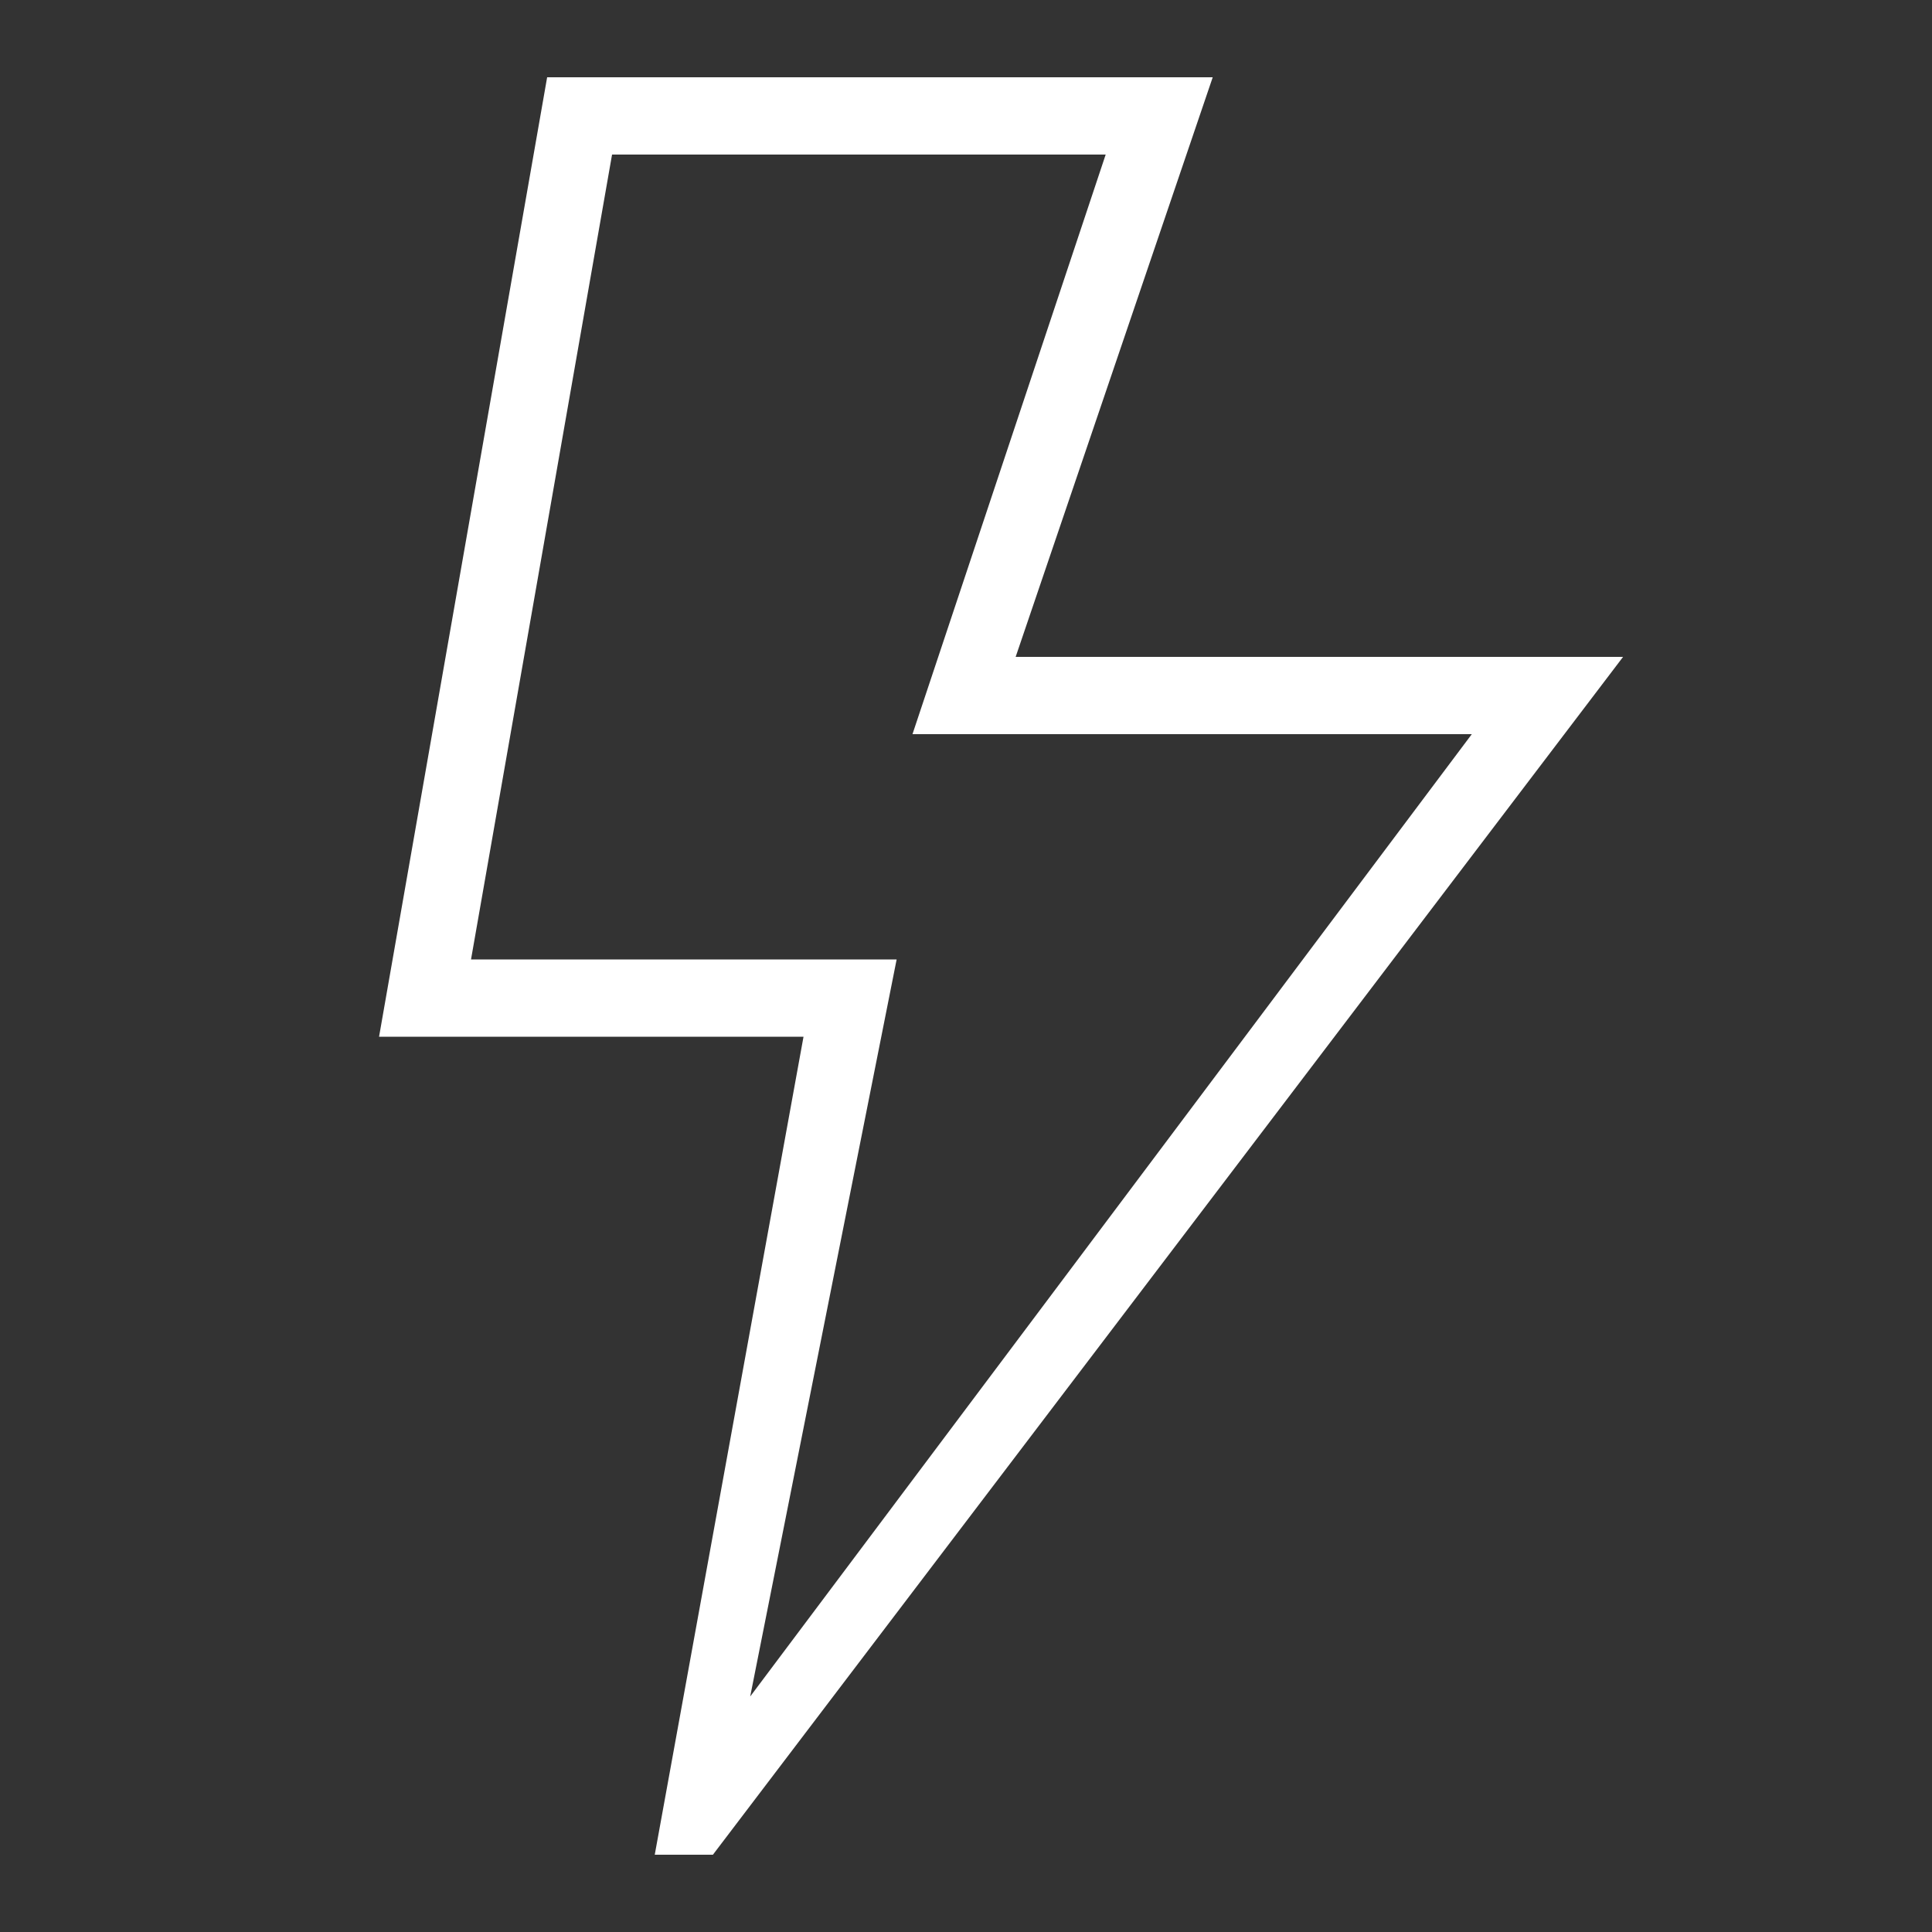 <?xml version="1.0" encoding="UTF-8"?> <!-- Generator: Adobe Illustrator 23.1.1, SVG Export Plug-In . SVG Version: 6.00 Build 0) --> <svg fill="#fff" xmlns="http://www.w3.org/2000/svg" xmlns:xlink="http://www.w3.org/1999/xlink" id="icon" x="0px" y="0px" viewBox="0 0 1000 1000" style="enable-background:new 0 0 1000 1000;" xml:space="preserve"><rect x="0" y="0" width="1000" height="1000" fill="#333333" stroke="none"/> <path d="M369,960h-30.1l77-423.4H196.2l87-496.6h344.5l-102,300h314.4L369,960z M243.8,496.6h220.3l-75.8,381.5L761.8,380H472.3 l100-300H316.8L243.8,496.6z"></path> </svg> 